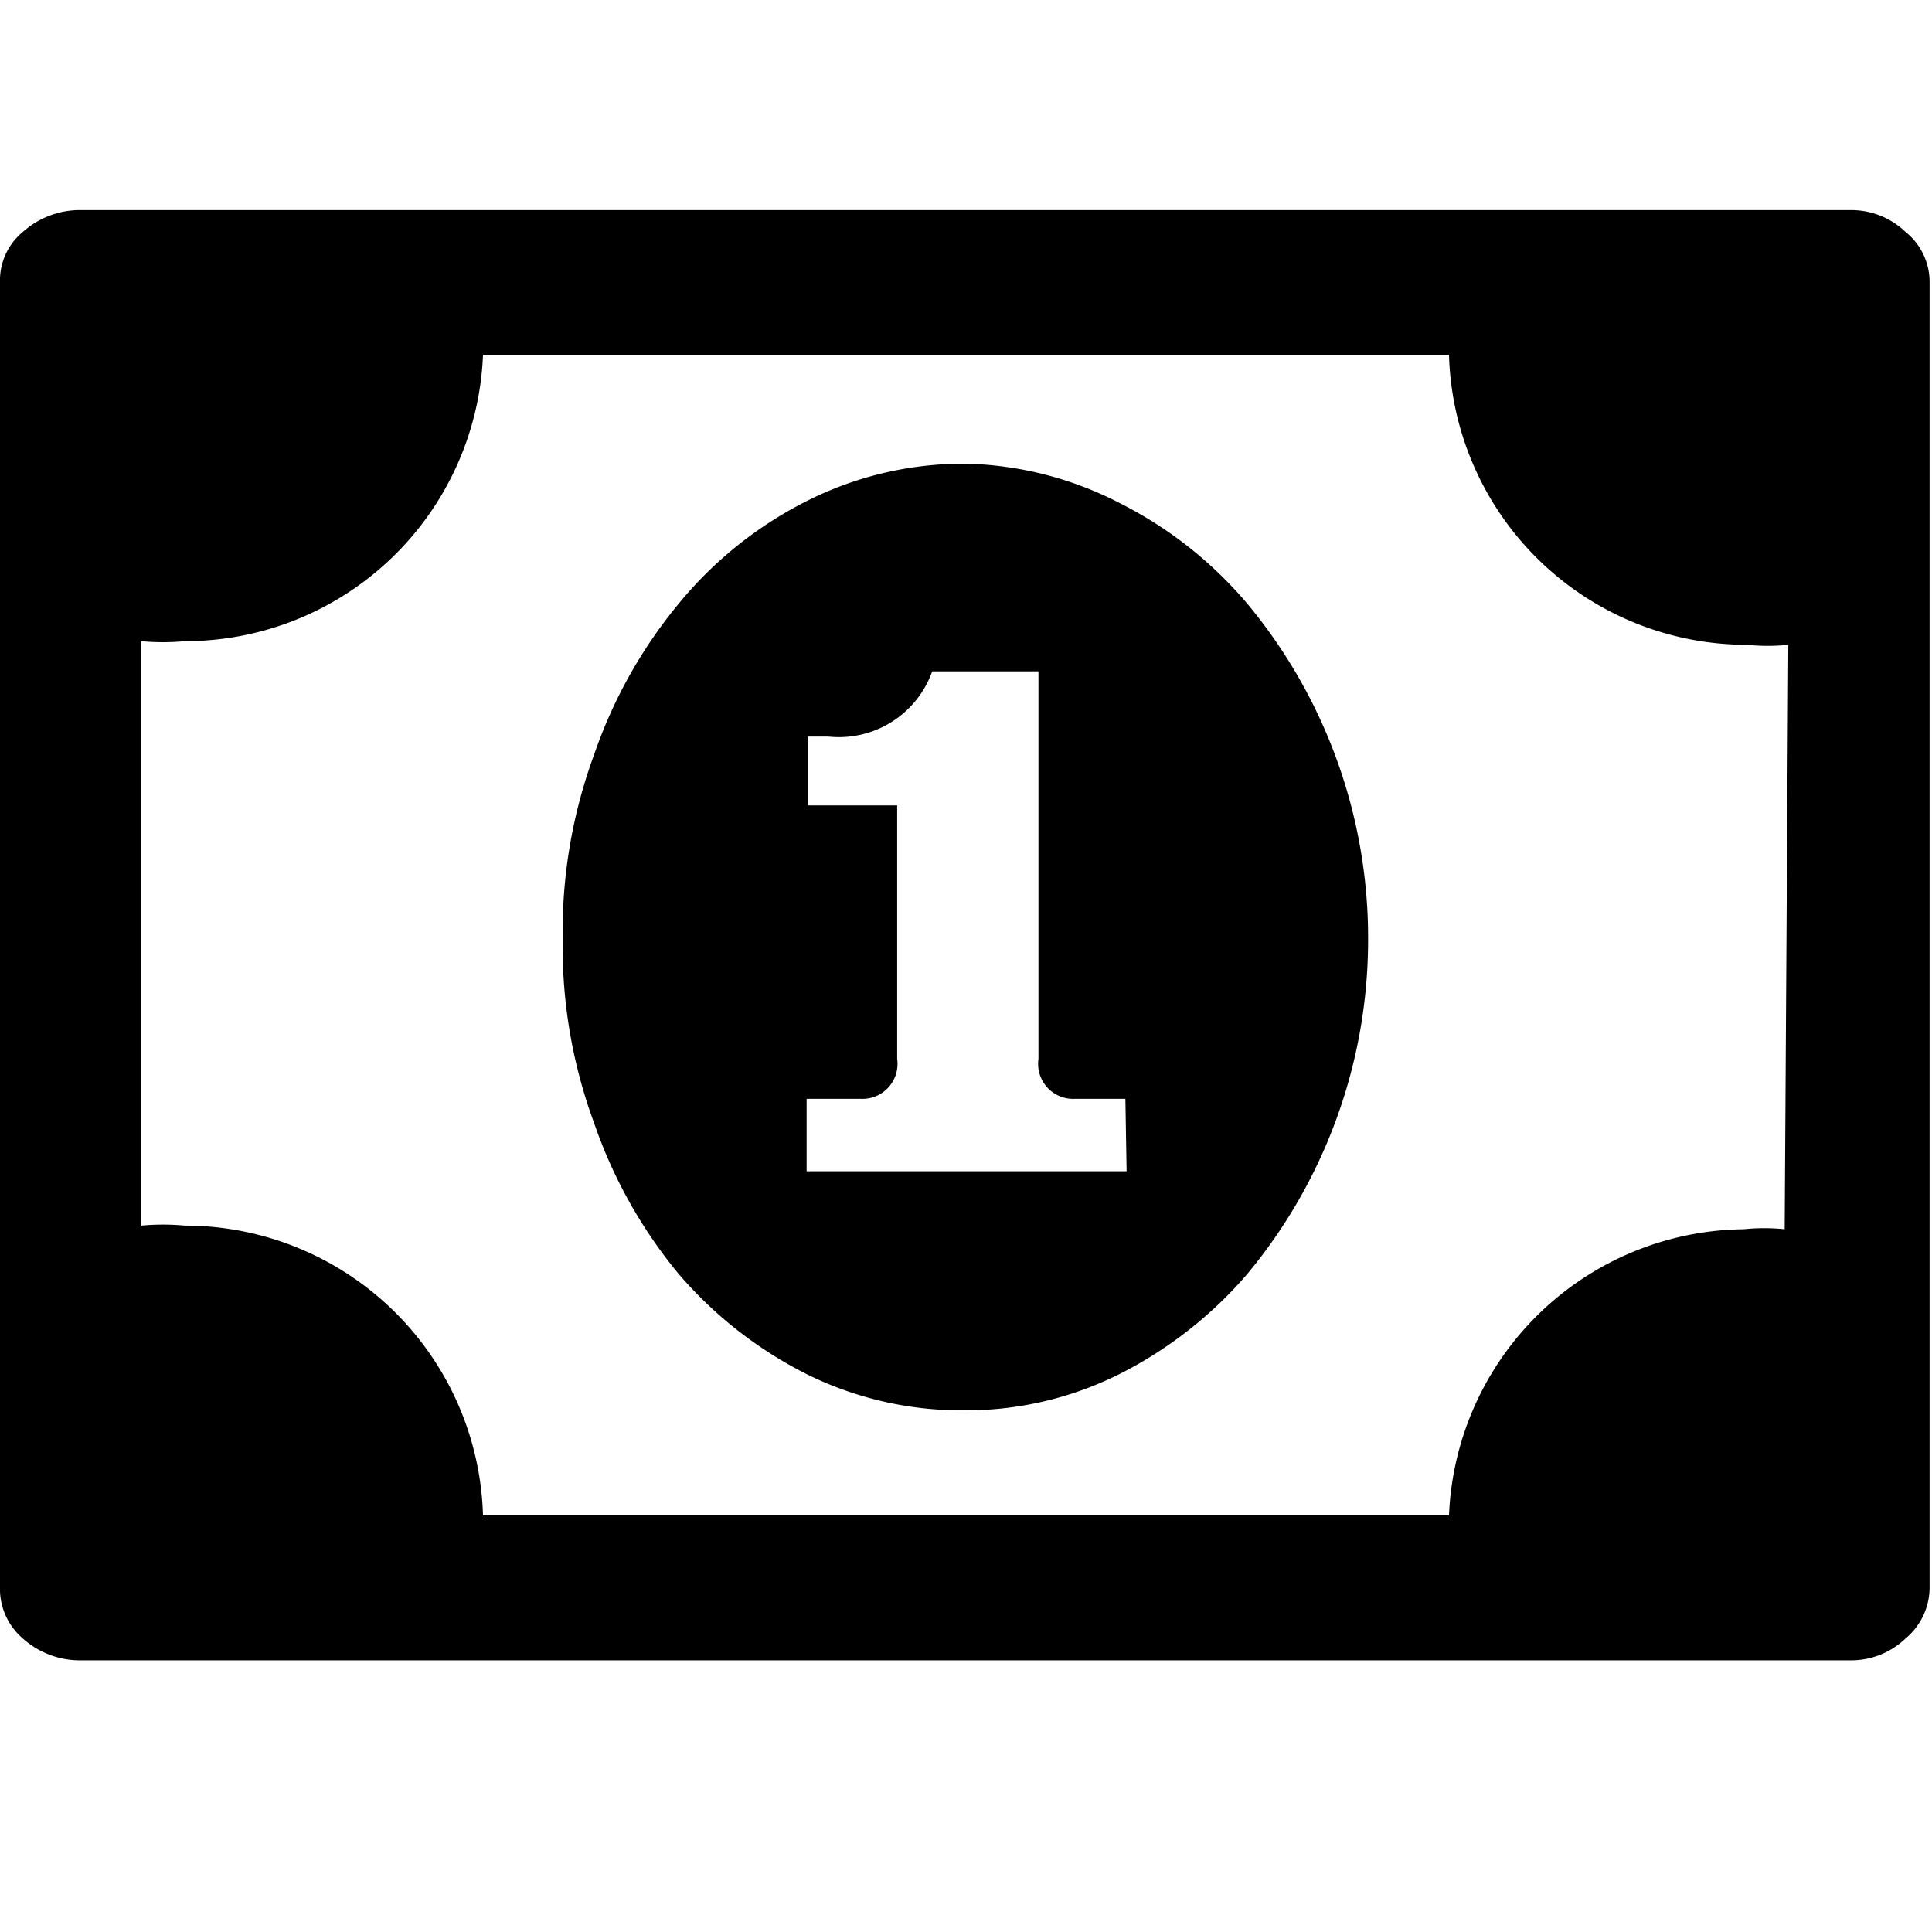 <svg id="Layer_1" data-name="Layer 1" xmlns="http://www.w3.org/2000/svg" viewBox="0 0 16 16"><title>bill</title><path d="M15.78,1.92a.65.65,0,0,0-.46-.18H.68a.71.71,0,0,0-.49.18A.52.52,0,0,0,0,2.34v10.8a.54.54,0,0,0,.19.43.71.71,0,0,0,.49.18H15.32a.65.65,0,0,0,.46-.18.55.55,0,0,0,.2-.43V2.34A.53.53,0,0,0,15.78,1.92Zm-1,8.26a1.65,1.65,0,0,0-.34,0A2.47,2.47,0,0,0,12,12.55H4a2.47,2.47,0,0,0-2.47-2.4,1.94,1.94,0,0,0-.36,0V5.31a1.94,1.94,0,0,0,.36,0A2.47,2.47,0,0,0,4,2.94H12a2.47,2.47,0,0,0,2.47,2.4,1.65,1.65,0,0,0,.34,0Z"/><path d="M10.33,5a3.36,3.36,0,0,0-1.05-.83A2.92,2.92,0,0,0,8,3.84a2.89,2.89,0,0,0-1.3.3A3.28,3.28,0,0,0,5.62,5a4,4,0,0,0-.7,1.25,4.24,4.24,0,0,0-.26,1.53,4.22,4.22,0,0,0,.26,1.52,4,4,0,0,0,.7,1.25,3.43,3.43,0,0,0,1.06.83,2.89,2.89,0,0,0,1.3.3,2.84,2.84,0,0,0,1.29-.3,3.43,3.43,0,0,0,1.06-.83,4.33,4.33,0,0,0,1-2.77,4.33,4.33,0,0,0-1-2.78Zm-1,4.7H6.68V9.1h.45a.29.29,0,0,0,.3-.33V6.67H6.69V6.1h.17a.82.82,0,0,0,.86-.54H8.6V8.77a.29.29,0,0,0,.3.33h.42Z"/></svg>